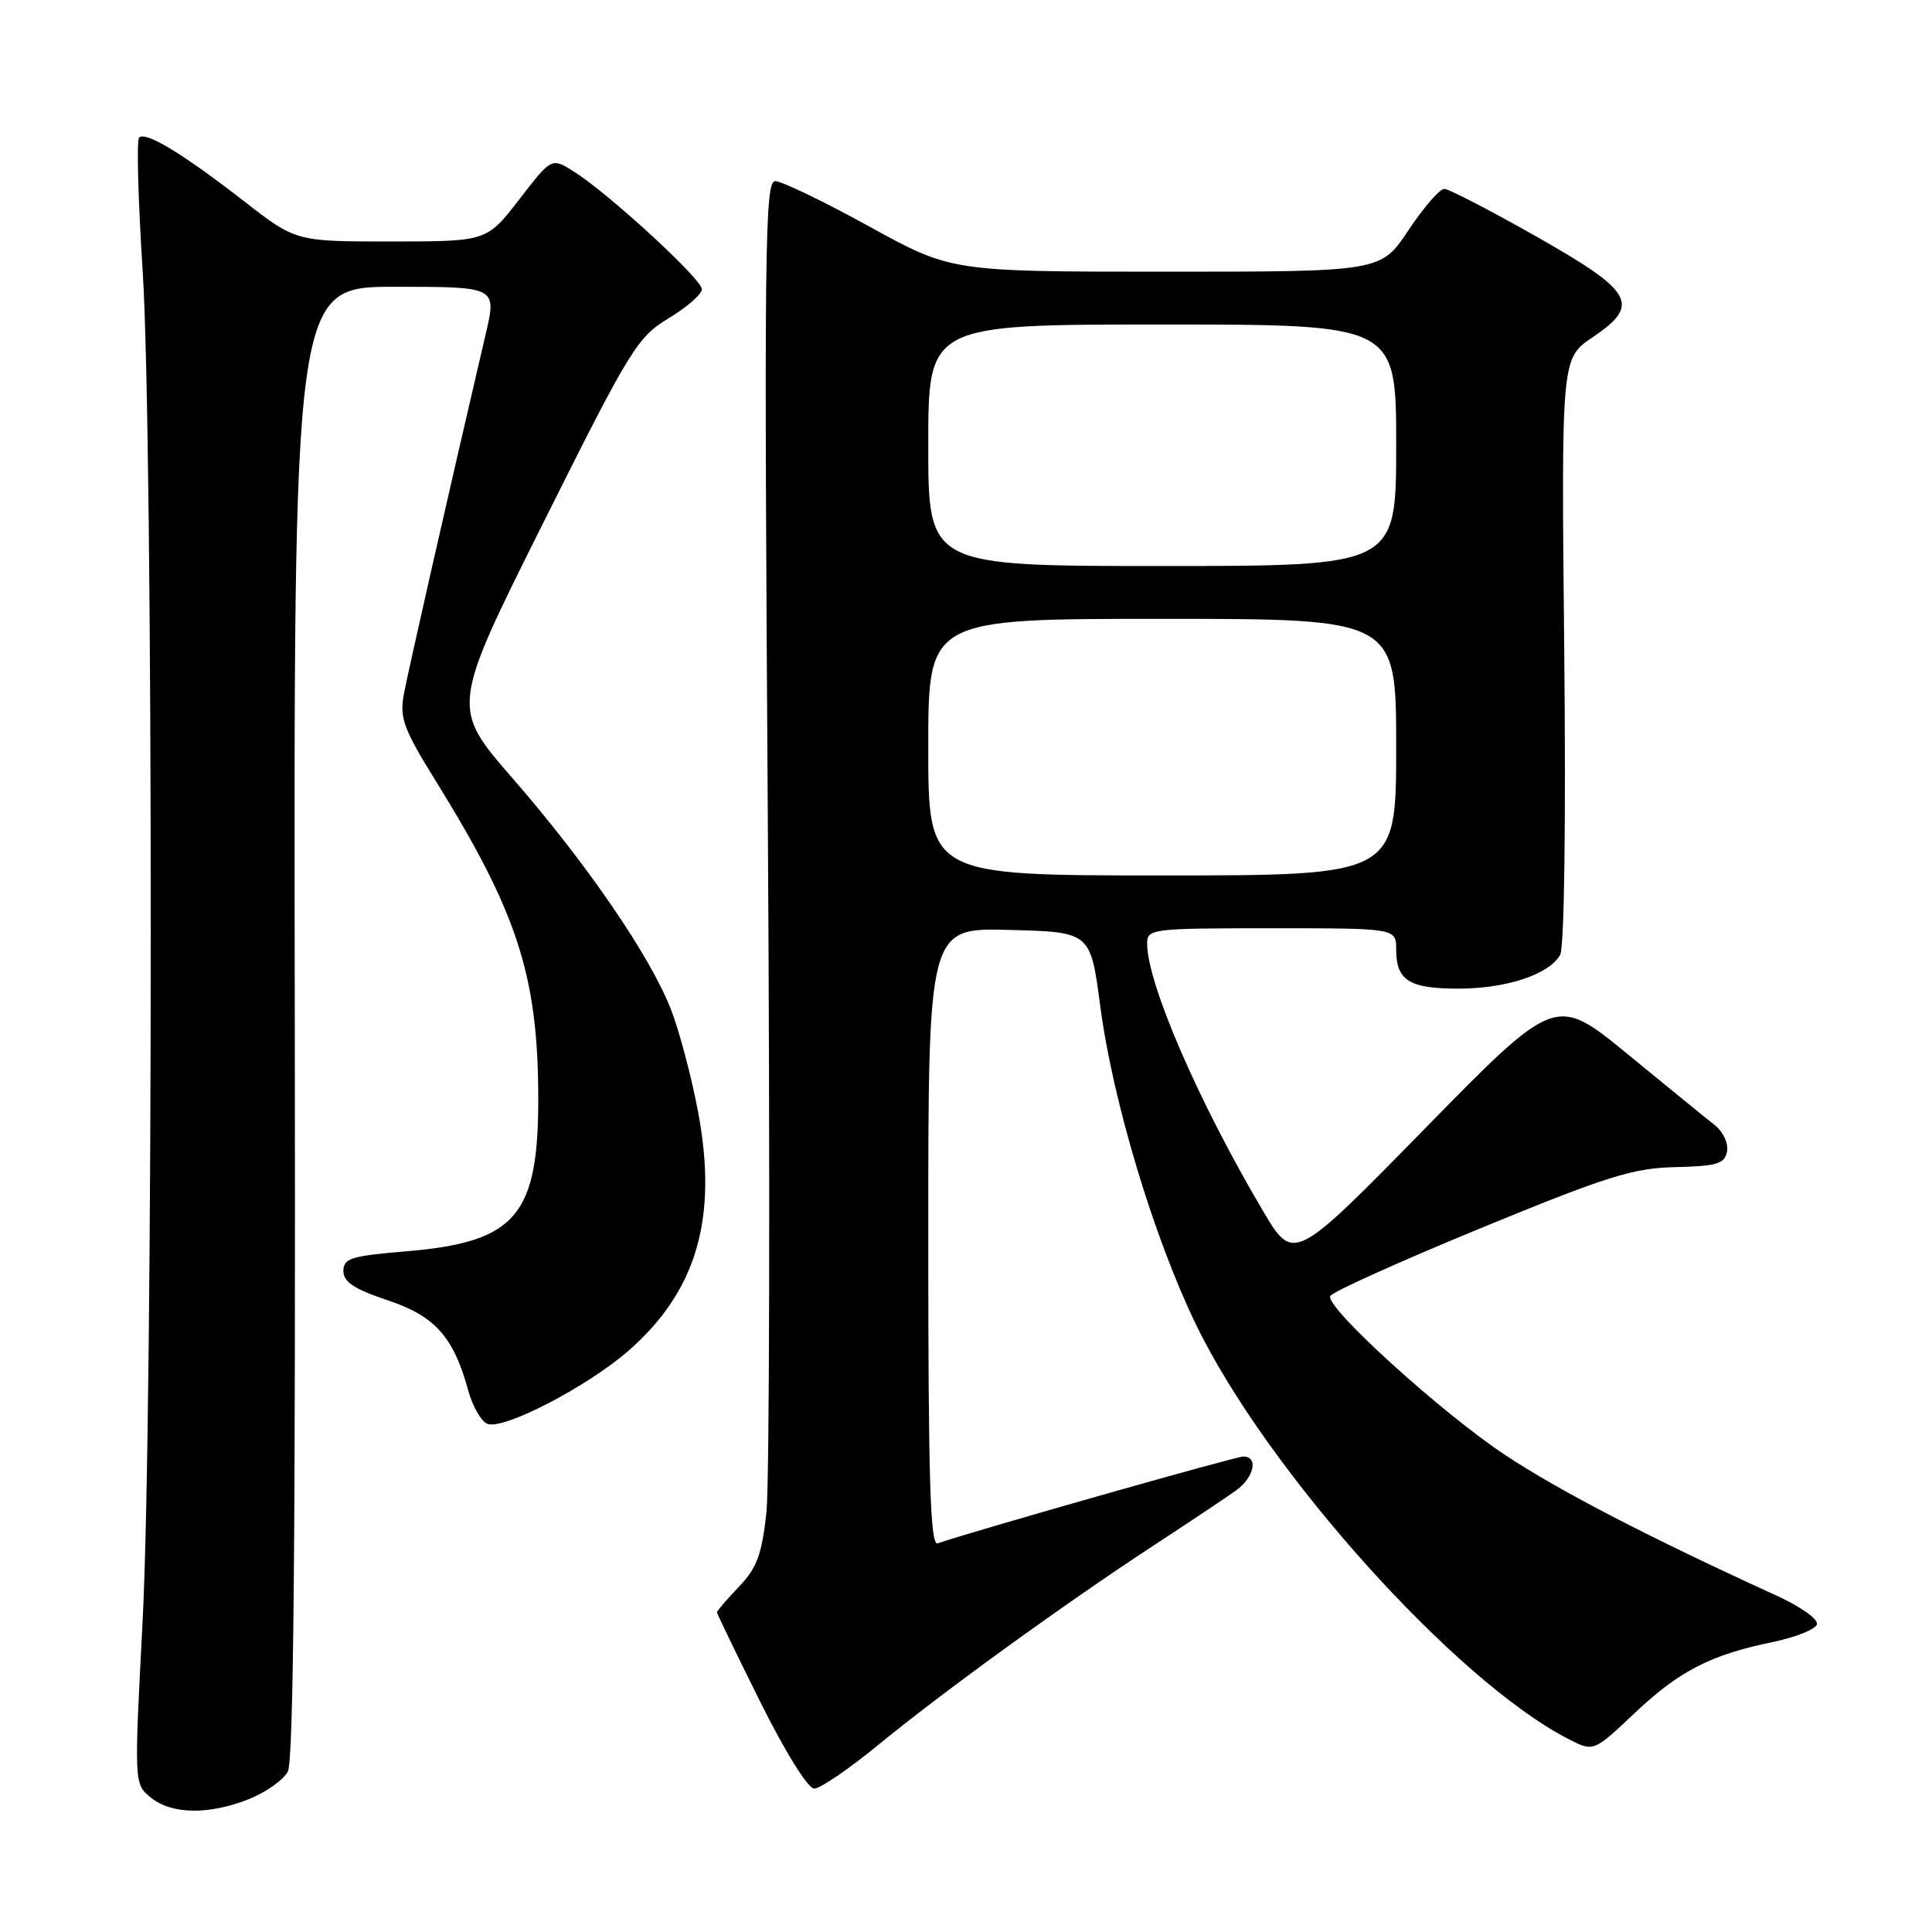 <?xml version="1.0" encoding="UTF-8" standalone="no"?>
<!DOCTYPE svg PUBLIC "-//W3C//DTD SVG 1.1//EN" "http://www.w3.org/Graphics/SVG/1.1/DTD/svg11.dtd" >
<svg xmlns="http://www.w3.org/2000/svg" xmlns:xlink="http://www.w3.org/1999/xlink" version="1.1" viewBox="0 0 256 256">
 <g >
 <path fill="currentColor"
d=" M 33.01 238.38 C 35.24 237.49 37.55 235.85 38.14 234.74 C 38.90 233.32 39.17 203.56 39.06 135.36 C 38.90 38.00 38.90 38.00 52.36 38.00 C 65.82 38.00 65.82 38.00 64.36 44.25 C 59.49 65.12 54.06 89.00 53.50 92.05 C 52.94 95.14 53.49 96.64 57.79 103.56 C 68.50 120.84 71.24 129.22 71.32 145.00 C 71.41 161.12 68.46 164.60 53.66 165.82 C 46.52 166.42 45.50 166.74 45.50 168.42 C 45.50 169.86 46.93 170.81 51.33 172.28 C 57.65 174.38 60.10 177.13 62.06 184.30 C 62.64 186.39 63.77 188.36 64.59 188.67 C 66.75 189.50 77.94 183.68 83.38 178.89 C 92.33 171.02 95.13 161.36 92.51 147.39 C 91.63 142.68 89.99 136.51 88.87 133.66 C 86.09 126.60 77.70 114.36 67.92 103.13 C 59.76 93.75 59.76 93.75 71.98 69.29 C 83.53 46.17 84.44 44.69 88.60 42.17 C 91.02 40.71 93.00 38.98 93.00 38.32 C 93.00 36.99 80.70 25.68 76.07 22.75 C 73.09 20.86 73.09 20.86 68.80 26.43 C 64.50 31.99 64.50 31.99 51.85 32.00 C 39.20 32.00 39.20 32.00 32.35 26.67 C 24.22 20.36 19.30 17.37 18.43 18.23 C 18.09 18.58 18.30 26.50 18.90 35.83 C 20.34 58.07 20.33 187.18 18.89 214.95 C 17.77 236.40 17.77 236.40 20.00 238.20 C 22.76 240.43 27.70 240.50 33.01 238.38 Z  M 116.41 231.18 C 124.92 224.20 140.92 212.61 152.82 204.81 C 157.59 201.69 162.51 198.40 163.75 197.52 C 166.18 195.78 166.79 193.00 164.73 193.00 C 163.70 193.00 128.69 202.95 124.25 204.50 C 123.26 204.85 123.00 196.30 123.00 163.93 C 123.00 122.93 123.00 122.93 133.75 123.22 C 144.50 123.50 144.50 123.50 145.79 133.33 C 147.44 145.87 152.88 163.97 158.47 175.50 C 167.88 194.93 192.94 222.81 207.83 230.43 C 211.16 232.14 211.16 232.14 216.57 227.02 C 222.49 221.42 226.66 219.27 234.93 217.57 C 237.91 216.95 240.53 215.91 240.75 215.25 C 240.98 214.57 238.61 212.89 235.32 211.39 C 218.55 203.73 206.68 197.58 199.52 192.85 C 191.14 187.32 175.72 173.34 176.25 171.75 C 176.42 171.24 185.32 167.22 196.03 162.81 C 212.95 155.85 216.35 154.78 221.98 154.65 C 227.51 154.52 228.52 154.22 228.84 152.58 C 229.05 151.51 228.33 149.97 227.21 149.08 C 226.10 148.21 220.91 143.98 215.67 139.68 C 206.13 131.86 206.13 131.86 188.77 149.58 C 171.41 167.30 171.41 167.30 167.32 160.40 C 158.81 146.01 152.00 130.29 152.00 125.03 C 152.00 123.07 152.58 123.00 168.50 123.00 C 185.00 123.00 185.00 123.00 185.00 125.80 C 185.00 129.91 186.72 131.00 193.23 131.00 C 199.62 131.00 205.27 129.12 206.73 126.52 C 207.28 125.53 207.50 109.06 207.27 86.18 C 206.88 47.50 206.88 47.50 211.00 44.71 C 217.45 40.36 216.52 38.68 203.50 31.30 C 197.45 27.87 192.00 25.05 191.39 25.03 C 190.78 25.01 188.64 27.48 186.63 30.50 C 182.98 36.00 182.98 36.00 154.52 36.00 C 126.06 36.00 126.06 36.00 115.16 30.00 C 109.17 26.70 103.57 24.00 102.72 24.00 C 101.34 24.00 101.24 32.85 101.74 108.75 C 102.05 155.36 101.96 196.58 101.56 200.35 C 100.95 205.99 100.30 207.75 97.91 210.25 C 96.31 211.93 95.00 213.45 95.00 213.64 C 95.00 213.82 97.58 219.16 100.73 225.49 C 104.04 232.15 107.06 237.00 107.89 237.00 C 108.68 237.00 112.51 234.38 116.41 231.18 Z  M 123.00 99.00 C 123.00 82.00 123.00 82.00 154.00 82.00 C 185.00 82.00 185.00 82.00 185.00 99.00 C 185.00 116.00 185.00 116.00 154.00 116.00 C 123.00 116.00 123.00 116.00 123.00 99.00 Z  M 123.00 59.00 C 123.00 43.00 123.00 43.00 154.00 43.00 C 185.00 43.00 185.00 43.00 185.00 59.00 C 185.00 75.00 185.00 75.00 154.00 75.00 C 123.00 75.00 123.00 75.00 123.00 59.00 Z "/>
</g>
</svg>